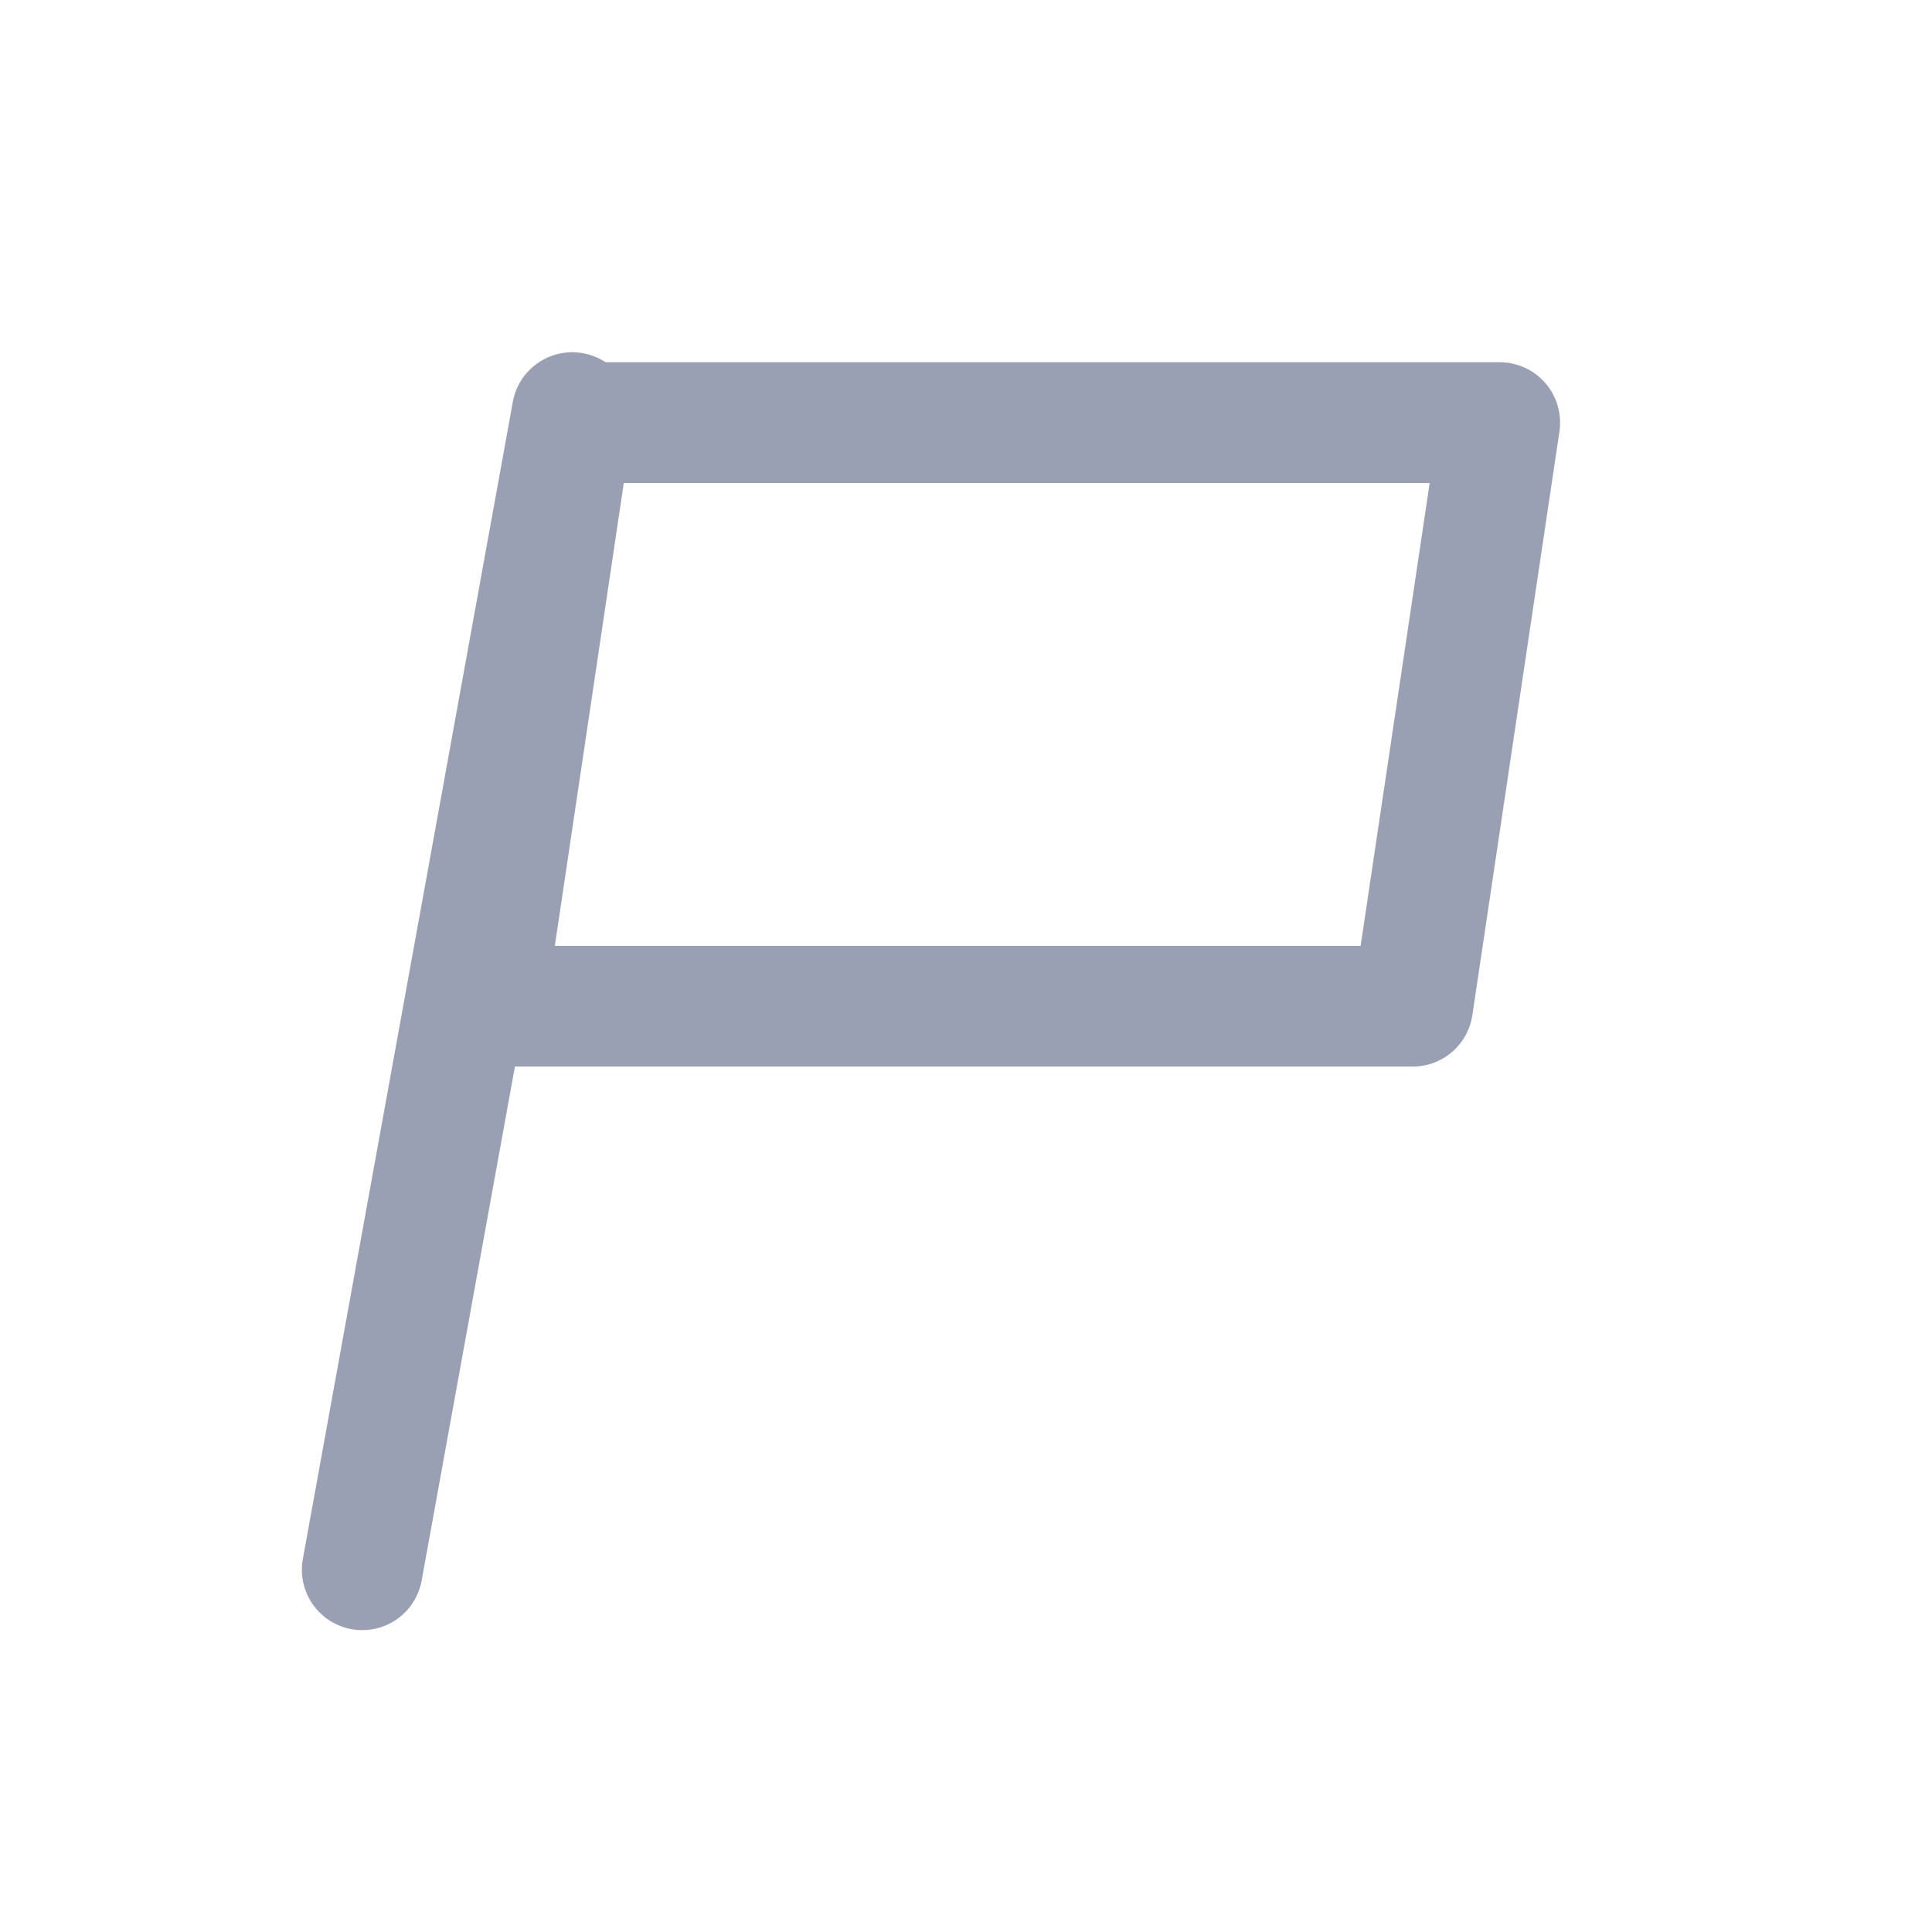 <svg width="16" height="16" viewBox="0 0 16 16" fill="none" xmlns="http://www.w3.org/2000/svg">
<path d="M4.015 8.333L4.735 3.5H12.42L11.699 8.333H4.015Z" stroke="#9AA0B3" stroke-linejoin="round"/>
<path d="M4.739 3.417L3 13" stroke="#9AA0B3" stroke-linecap="round"/>
</svg>
